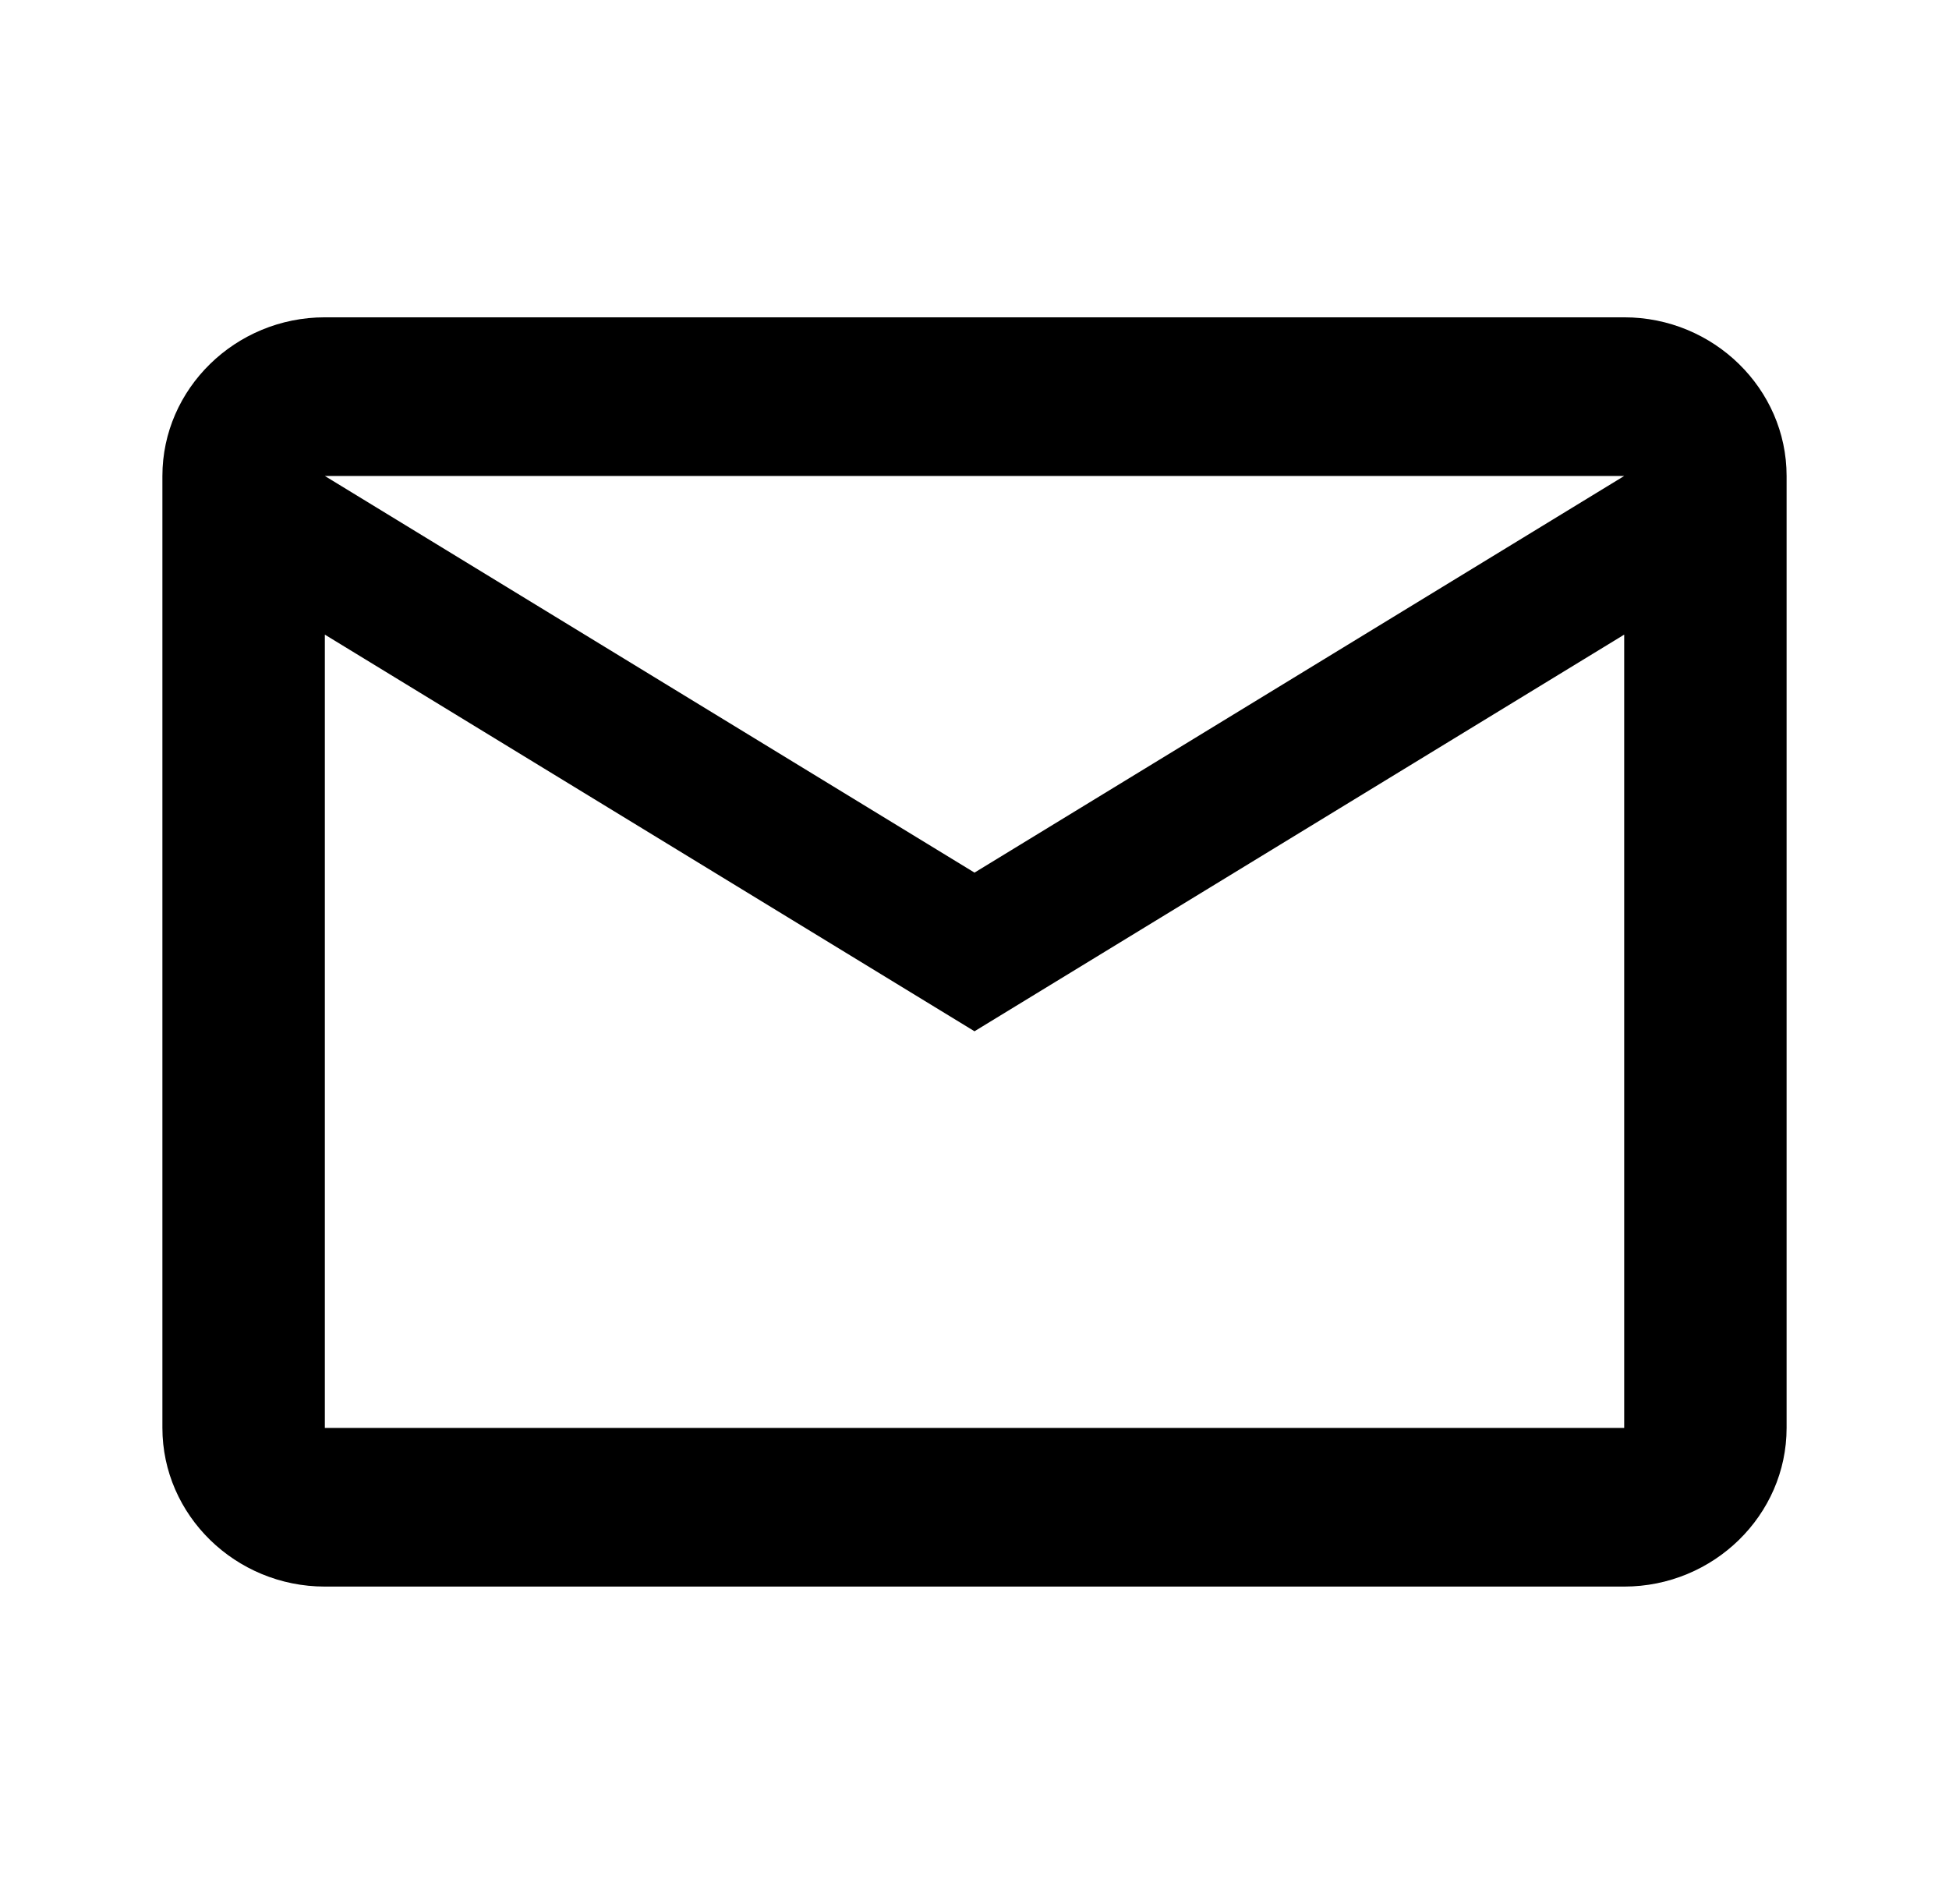 <svg width="43" height="42" viewBox="0 0 43 42" fill="none" xmlns="http://www.w3.org/2000/svg">
<path d="M39.417 10.5C39.417 8.575 37.804 7 35.834 7H7.167C5.196 7 3.583 8.575 3.583 10.5V31.5C3.583 33.425 5.196 35 7.167 35H35.834C37.804 35 39.417 33.425 39.417 31.5V10.5ZM35.834 10.5L21.5 19.25L7.167 10.5H35.834ZM35.834 31.5H7.167V14L21.5 22.75L35.834 14V31.5Z" fill="black"/>
</svg>
